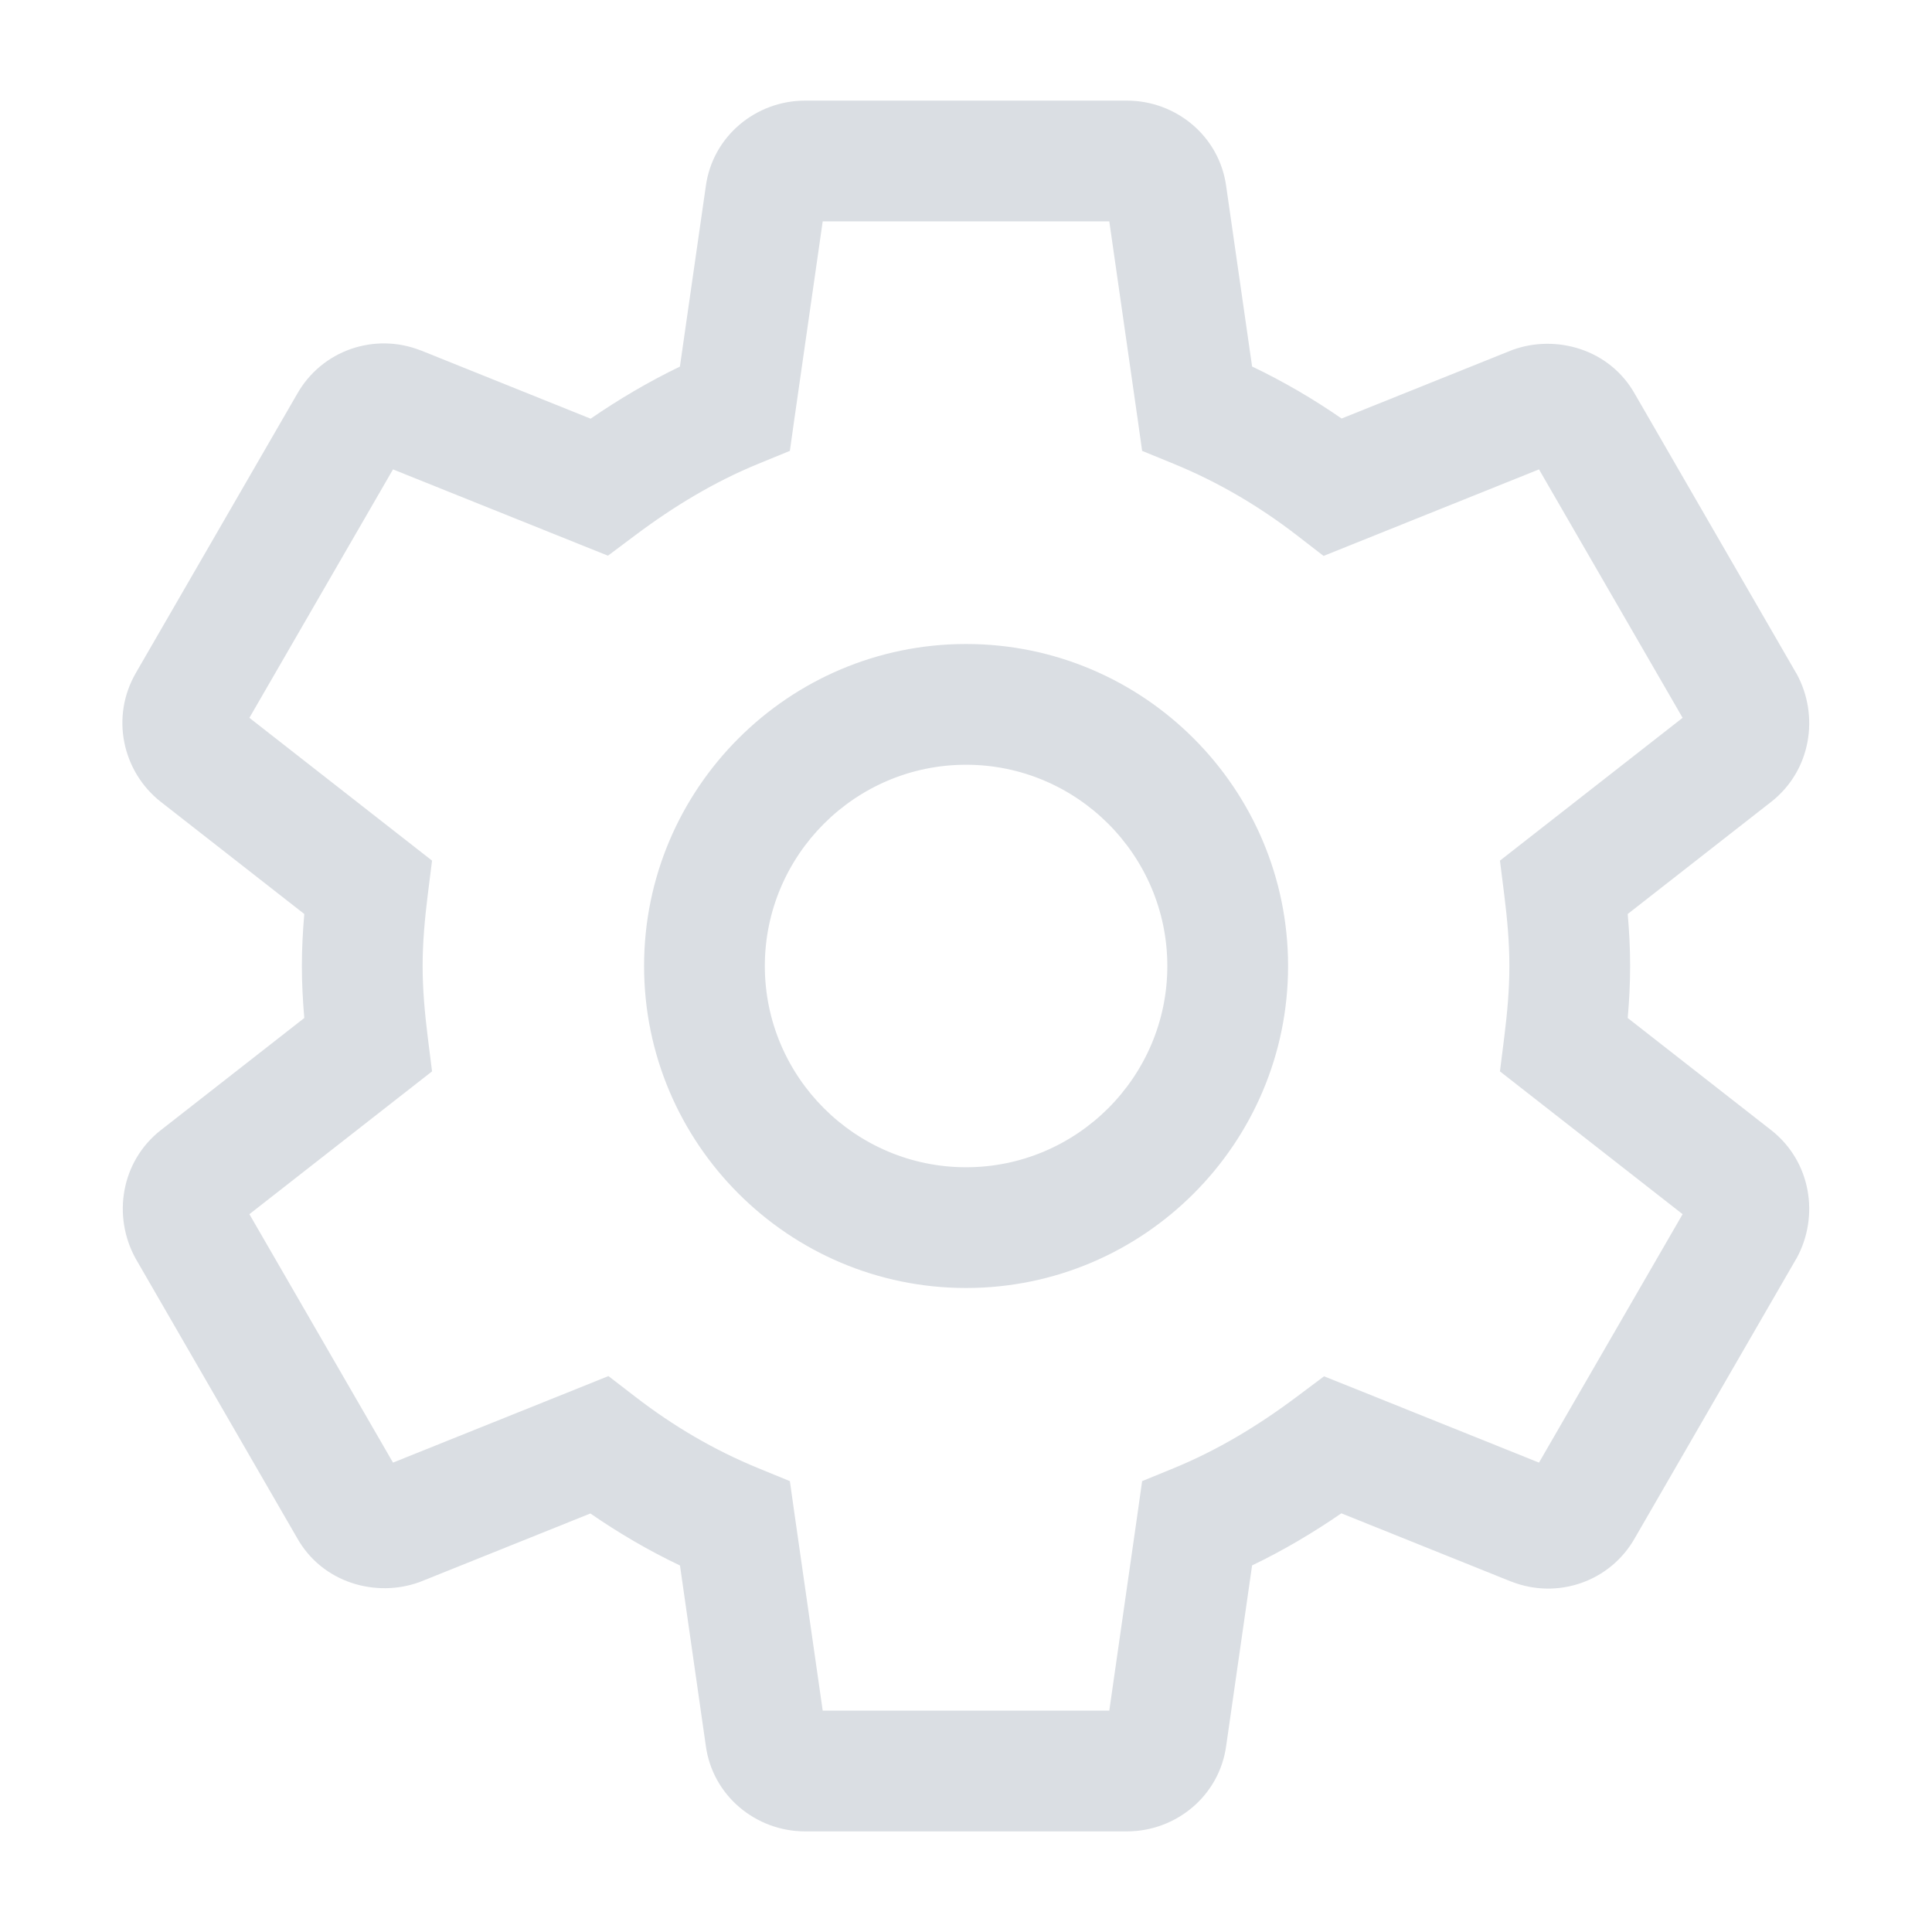 <svg width="24" height="24" viewBox="0 0 24 24" fill="none" xmlns="http://www.w3.org/2000/svg">
<path fill-rule="evenodd" clip-rule="evenodd" d="M8.767 2.319C8.85 1.689 9.394 1.25 10 1.25H14C14.606 1.25 15.15 1.689 15.233 2.319L15.554 4.553C15.944 4.739 16.314 4.956 16.666 5.199L18.77 4.354L18.782 4.349L18.794 4.345C19.318 4.155 19.993 4.326 20.313 4.901L22.309 8.355L22.314 8.363L22.319 8.371C22.603 8.892 22.499 9.569 22.005 9.959L22.002 9.961L20.22 11.354C20.238 11.56 20.25 11.775 20.25 12C20.25 12.225 20.238 12.44 20.22 12.646L22.002 14.039L22.005 14.041C22.499 14.431 22.603 15.108 22.319 15.629L22.314 15.637L22.309 15.645L20.313 19.099C20.005 19.651 19.346 19.871 18.777 19.648L18.77 19.646L18.77 19.646L16.663 18.799C16.315 19.038 15.946 19.258 15.554 19.446L15.233 21.681C15.15 22.311 14.606 22.75 14 22.75H10C9.394 22.75 8.85 22.311 8.767 21.681L8.447 19.447C8.056 19.261 7.686 19.044 7.334 18.801L5.23 19.646L5.218 19.651L5.206 19.655C4.682 19.845 4.007 19.674 3.687 19.099L1.691 15.645L1.686 15.637L1.682 15.629C1.397 15.108 1.501 14.431 1.995 14.041L1.998 14.039L1.998 14.039L3.78 12.646C3.762 12.436 3.75 12.22 3.75 12C3.75 11.78 3.762 11.564 3.78 11.354L1.998 9.961L1.995 9.959C1.523 9.586 1.367 8.907 1.692 8.352L3.687 4.901C3.995 4.349 4.654 4.129 5.223 4.352L5.23 4.354L5.23 4.354L7.337 5.201C7.685 4.962 8.054 4.743 8.446 4.554L8.767 2.319ZM10.22 2.75L9.872 5.176L9.812 5.601L9.414 5.764C8.876 5.985 8.371 6.289 7.89 6.65L7.552 6.903L7.161 6.746L4.882 5.831L3.098 8.917L5.032 10.429L5.367 10.691L5.314 11.113C5.276 11.418 5.25 11.714 5.25 12C5.25 12.286 5.276 12.582 5.314 12.887L5.367 13.309L5.032 13.571L3.098 15.083L4.882 18.169L7.161 17.254L7.558 17.094L7.897 17.355C8.368 17.718 8.871 18.013 9.414 18.236L9.812 18.399L9.872 18.823L10.22 21.25H13.78L14.128 18.823L14.188 18.399L14.586 18.236C15.124 18.015 15.629 17.711 16.11 17.35L16.448 17.097L16.84 17.254L19.118 18.169L20.902 15.083L18.968 13.571L18.633 13.309L18.686 12.887C18.724 12.582 18.75 12.296 18.75 12C18.75 11.704 18.724 11.418 18.686 11.113L18.633 10.691L18.968 10.429L20.902 8.917L19.118 5.831L16.84 6.746L16.442 6.906L16.103 6.644C15.632 6.282 15.129 5.987 14.586 5.764L14.188 5.601L14.128 5.176L13.78 2.75H10.22ZM9.501 12C9.501 13.377 10.623 14.5 12.001 14.5C13.378 14.5 14.501 13.377 14.501 12C14.501 10.623 13.378 9.5 12.001 9.5C10.623 9.5 9.501 10.623 9.501 12ZM8.001 12C8.001 14.206 9.795 16 12.001 16C14.206 16 16.001 14.206 16.001 12C16.001 9.794 14.206 8 12.001 8C9.795 8 8.001 9.794 8.001 12Z" fill="#DADEE3"/>
</svg>
